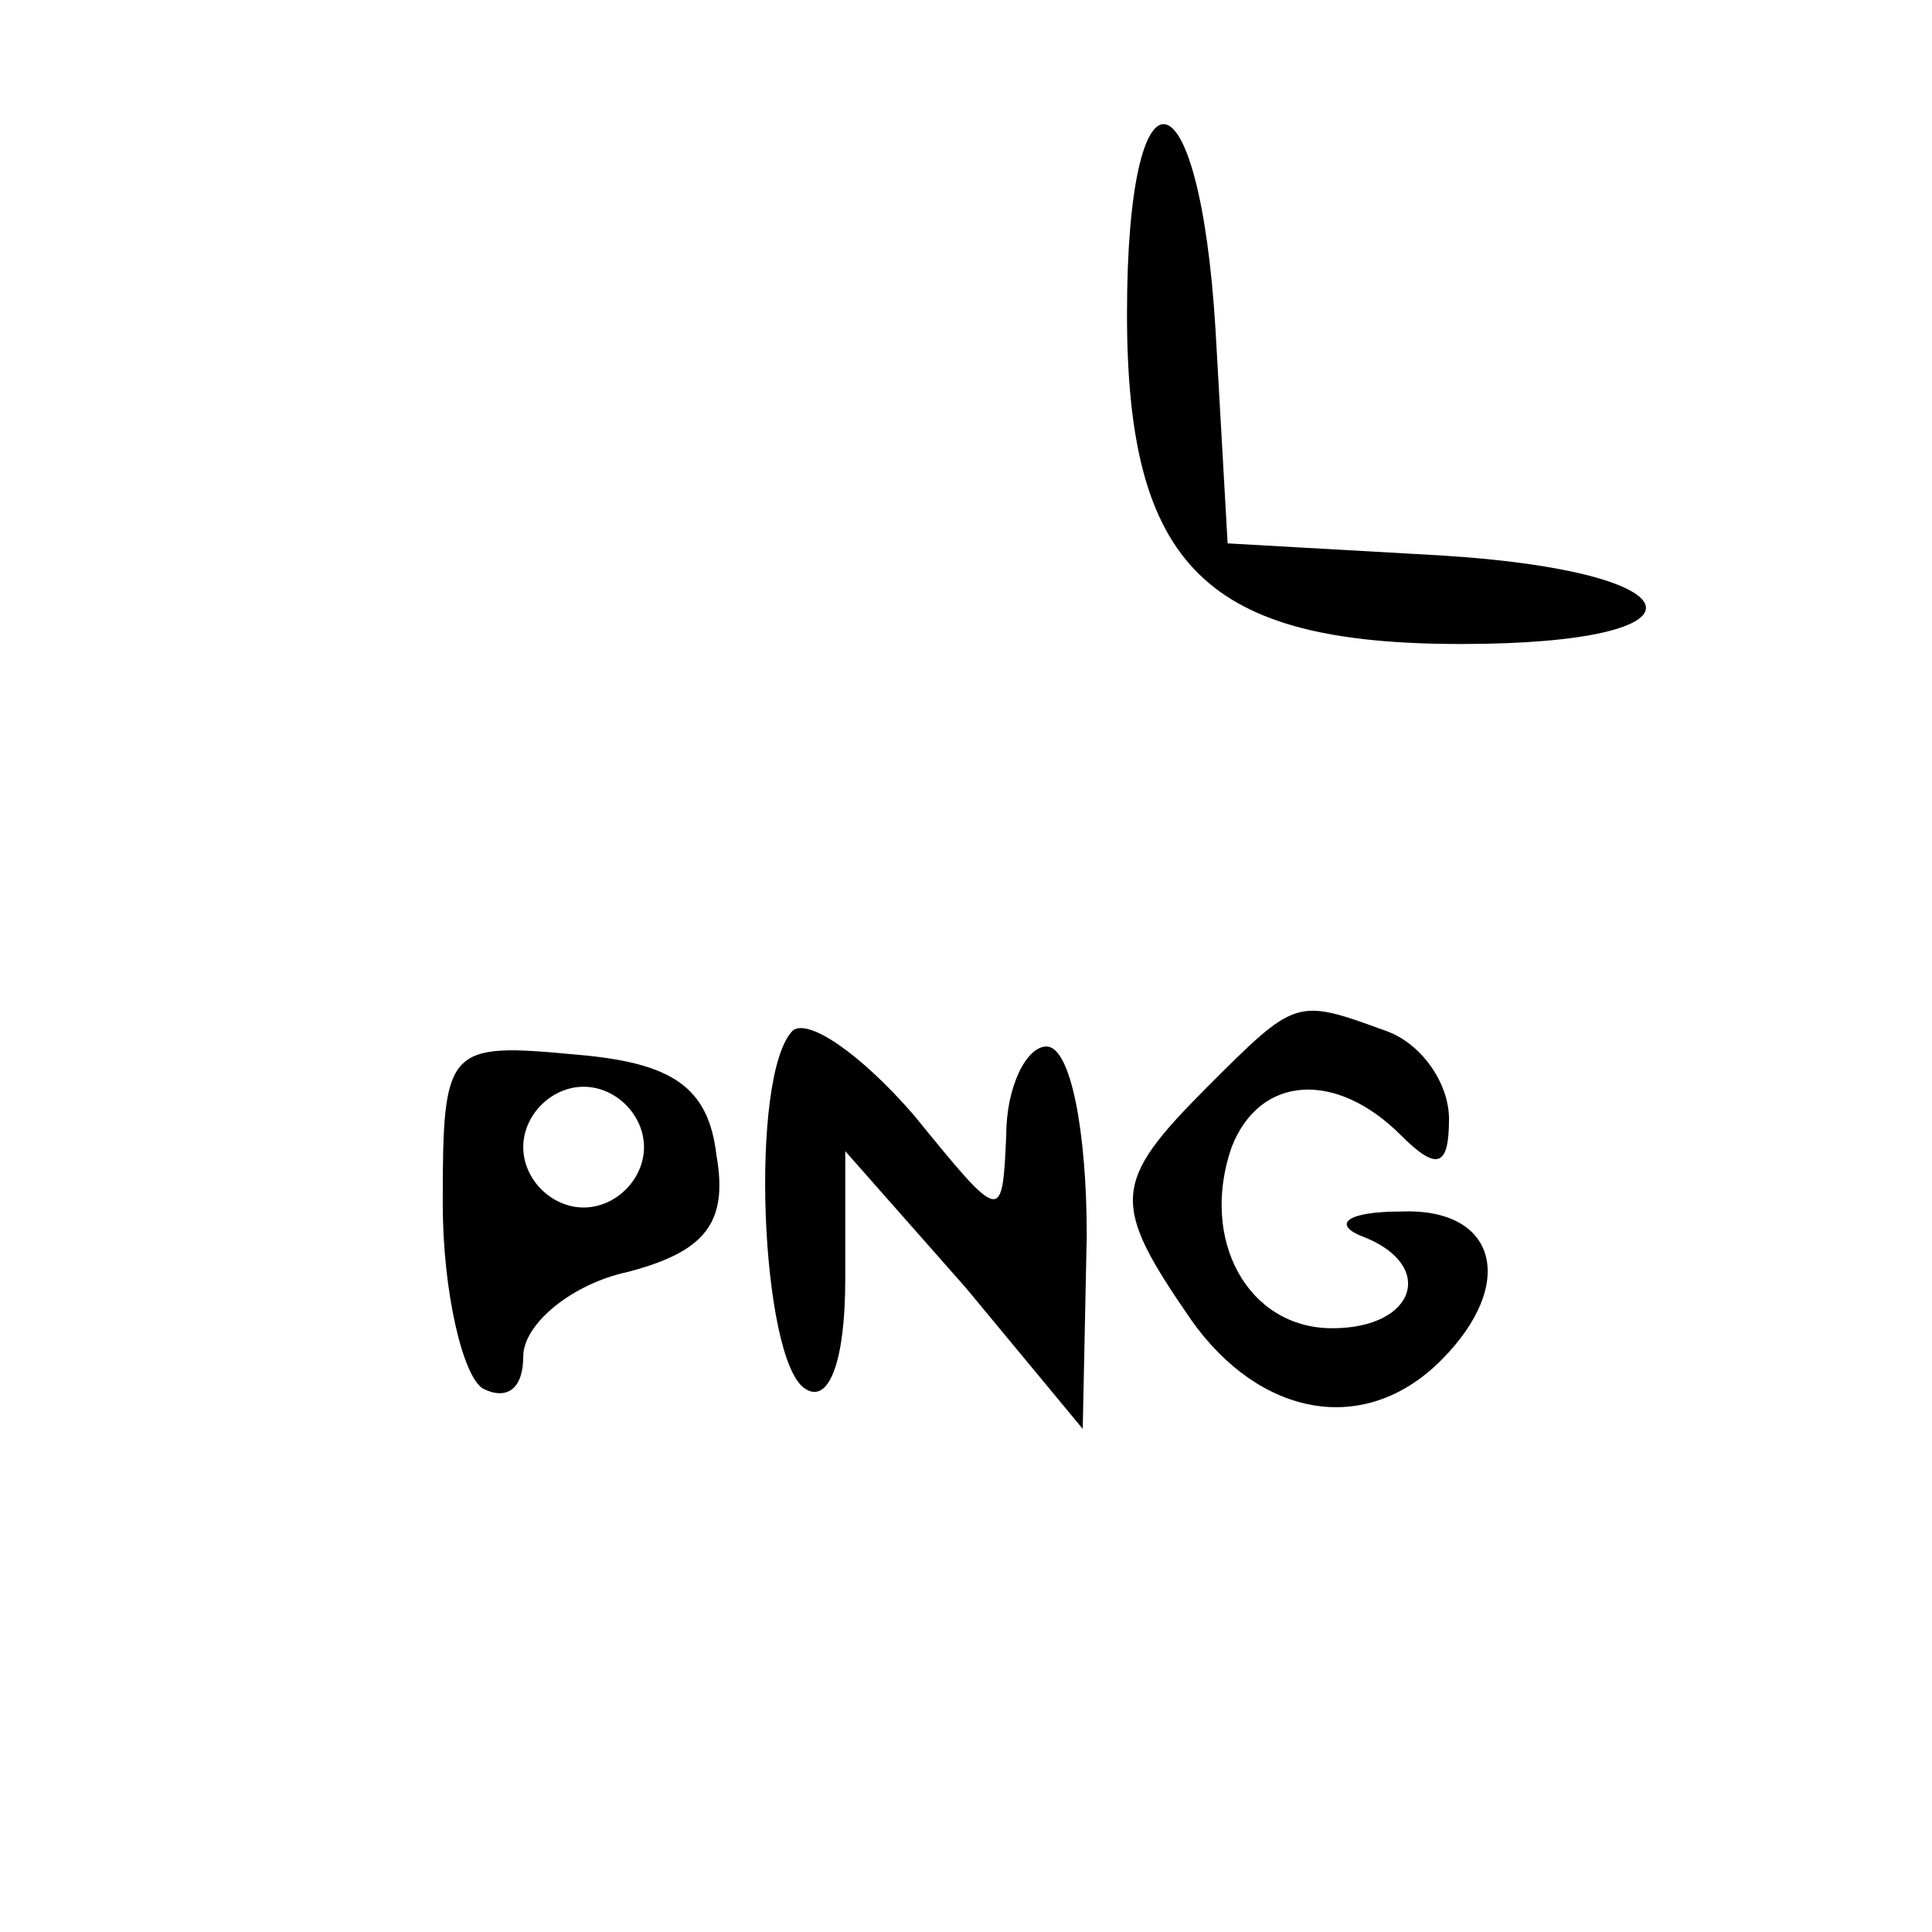 <?xml version="1.0" standalone="no"?>
<!DOCTYPE svg PUBLIC "-//W3C//DTD SVG 20010904//EN"
 "http://www.w3.org/TR/2001/REC-SVG-20010904/DTD/svg10.dtd">
<svg version="1.0" xmlns="http://www.w3.org/2000/svg"
 width="48pt" height="48pt" viewBox="0 0 48 48"
 preserveAspectRatio="xMidYMid meet">

<g transform="translate(0,48) scale(0.1,-0.1)"
fill="#000000" stroke="none">
<path d="M280 402 c0 -63 20 -82 83 -82 64 0 60 18 -5 22 l-53 3 -3 53 c-4 66
-22 69 -22 4z"/>
<path d="M197 224 c-11 -11 -8 -82 3 -89 6 -4 10 7 10 27 l0 32 30 -34 29 -35
1 48 c0 26 -4 47 -10 47 -5 0 -10 -10 -10 -22 -1 -22 -1 -22 -23 5 -13 15 -26
24 -30 21z"/>
<path d="M300 210 c-24 -24 -24 -29 -4 -58 17 -24 43 -29 62 -10 19 19 14 38
-10 37 -13 0 -17 -3 -10 -6 19 -7 14 -23 -7 -23 -21 0 -33 22 -25 45 7 18 26
19 42 3 9 -9 12 -8 12 4 0 9 -7 19 -16 22 -22 8 -22 8 -44 -14z"/>
<path d="M110 181 c0 -22 5 -43 10 -46 6 -3 10 0 10 8 0 8 12 18 26 21 19 5
25 12 22 29 -2 17 -11 23 -35 25 -32 3 -33 2 -33 -37z m50 14 c0 -8 -7 -15
-15 -15 -8 0 -15 7 -15 15 0 8 7 15 15 15 8 0 15 -7 15 -15z"/>
</g>
</svg>
